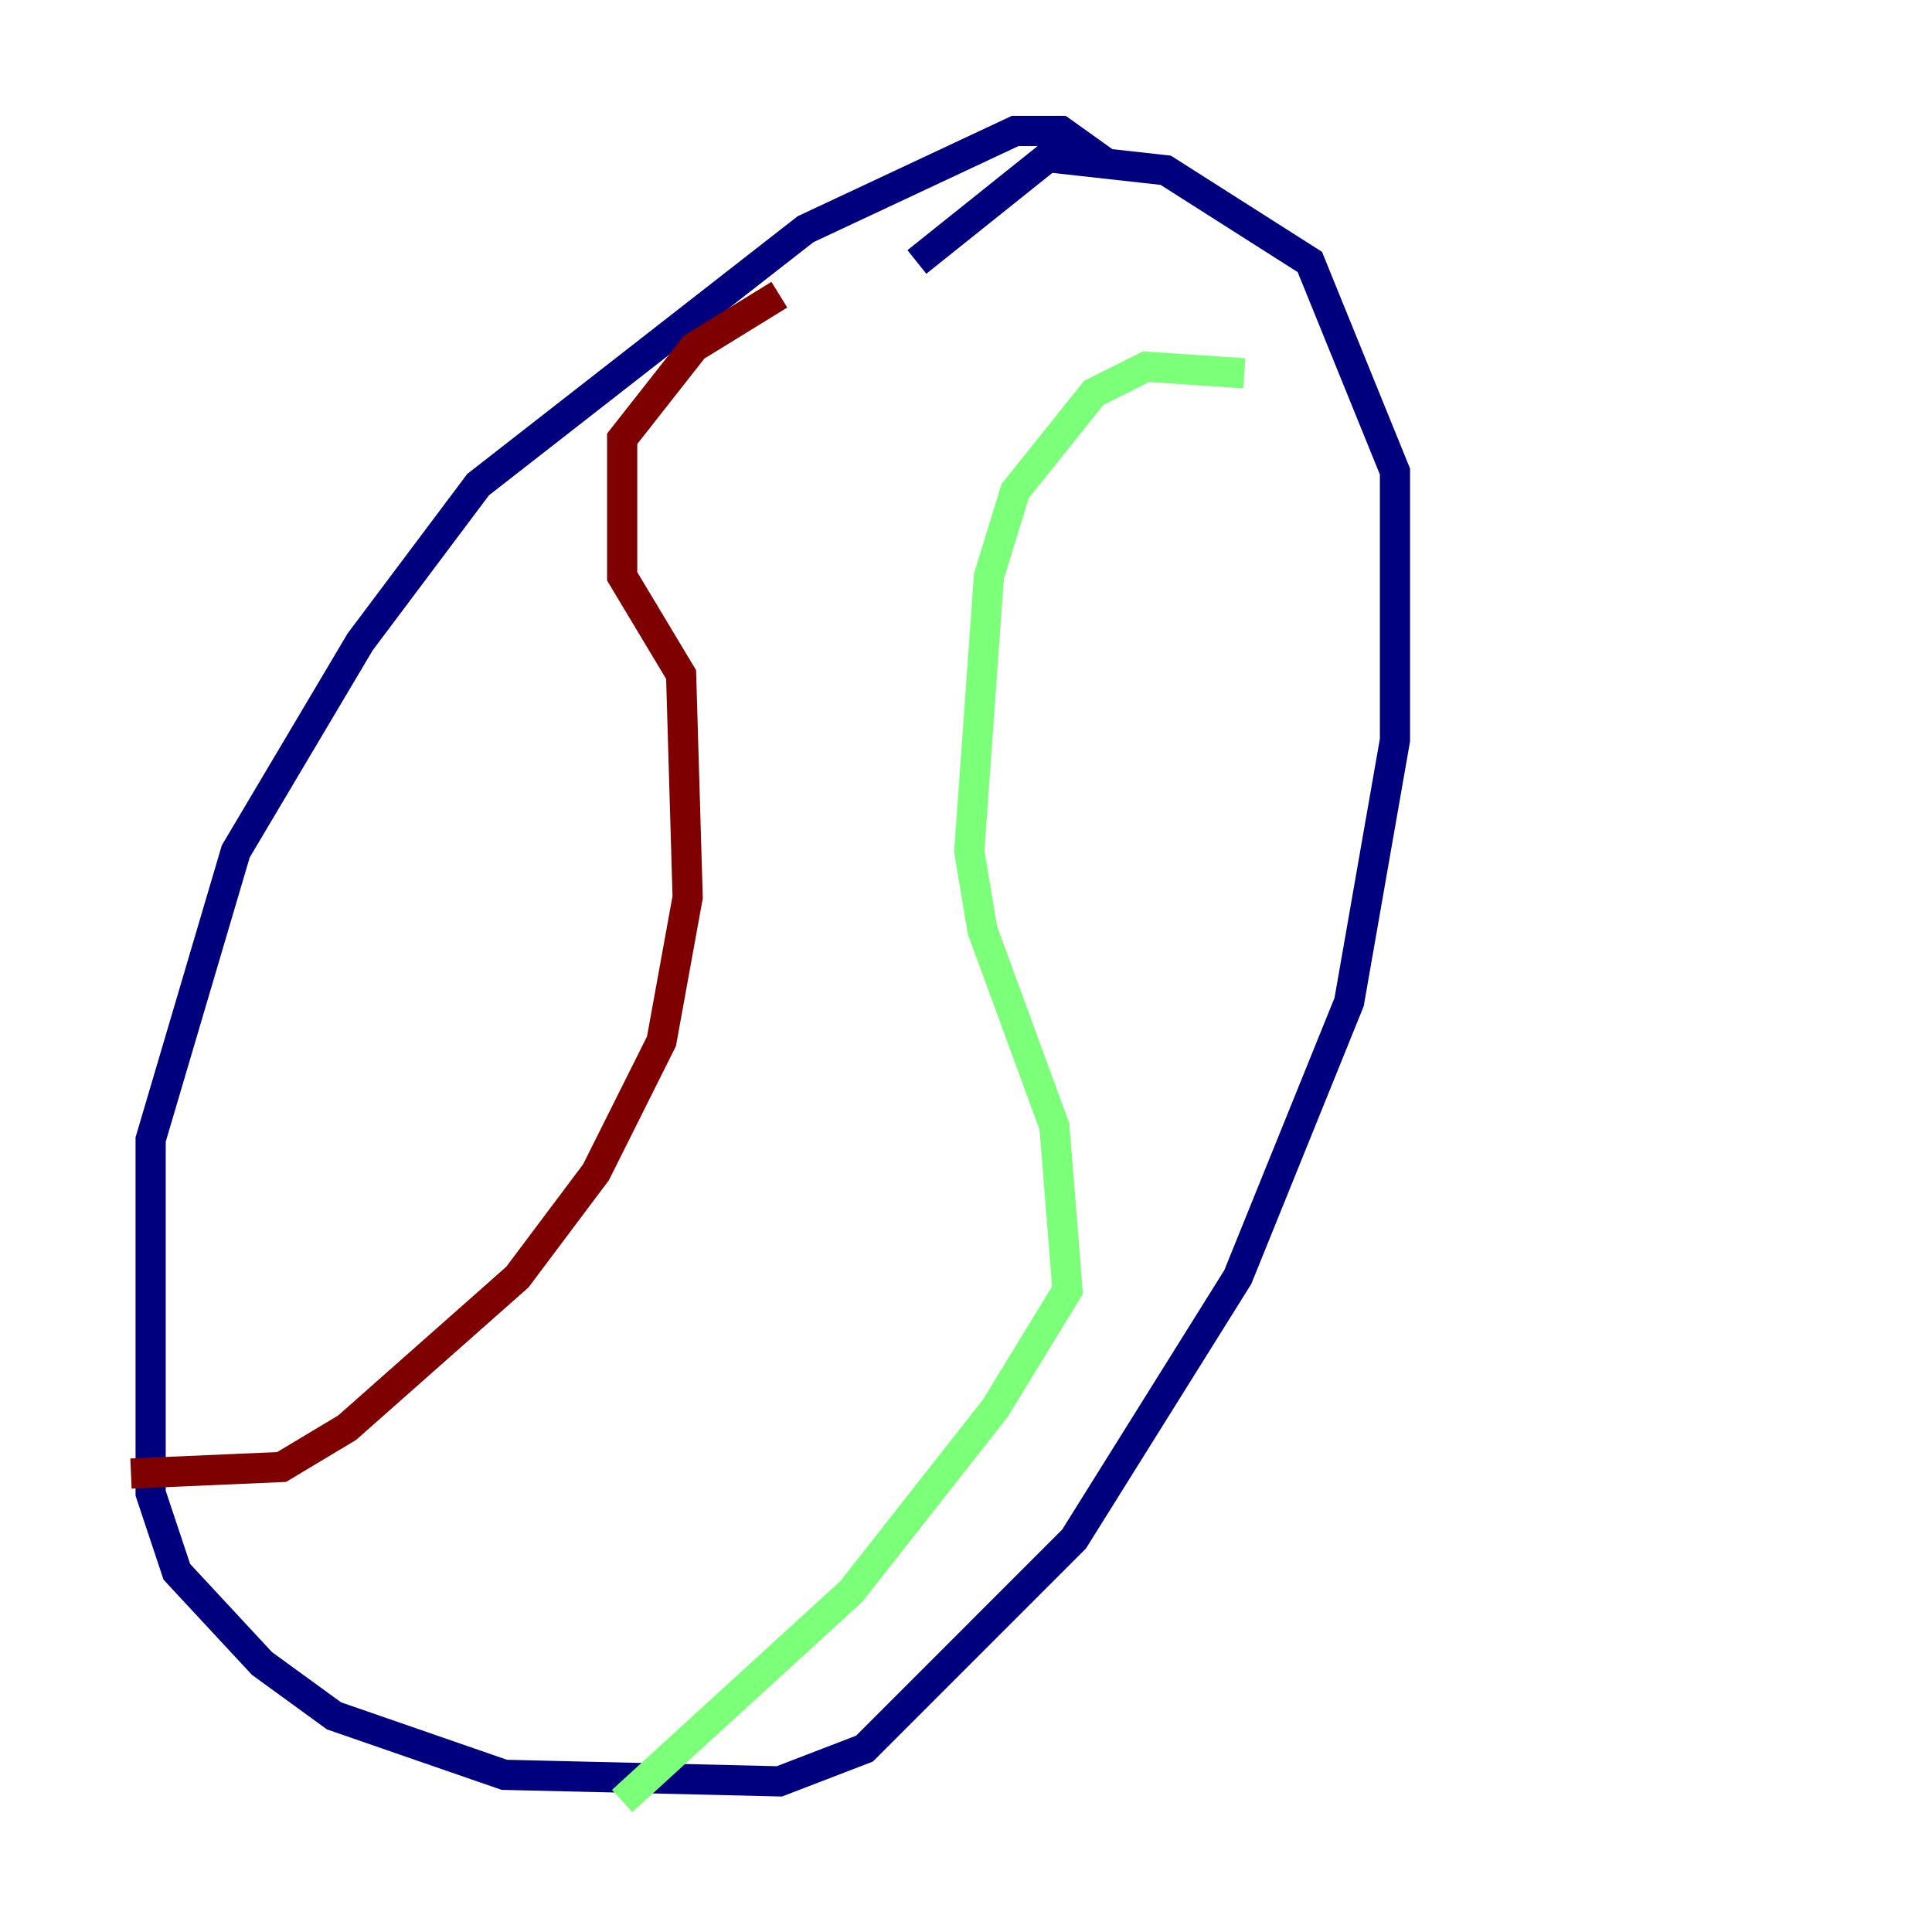<?xml version="1.0" encoding="utf-8" ?>
<svg baseProfile="tiny" height="128" version="1.2" viewBox="0,0,128,128" width="128" xmlns="http://www.w3.org/2000/svg" xmlns:ev="http://www.w3.org/2001/xml-events" xmlns:xlink="http://www.w3.org/1999/xlink"><defs /><polyline fill="none" points="73.329,10.848 70.291,8.678 67.254,8.678 53.37,15.186 31.675,32.108 23.864,42.522 15.62,56.407 9.98,75.498 9.98,98.929 11.715,104.136 17.356,110.21 22.129,113.681 33.41,117.586 51.634,118.02 57.275,115.851 71.159,101.966 82.007,84.61 89.383,66.386 92.42,49.031 92.42,31.241 86.78,17.356 77.234,11.281 69.424,10.414 60.746,17.356" stroke="#00007f" stroke-width="2" /><polyline fill="none" points="82.441,24.732 75.932,24.298 72.461,26.034 67.254,32.542 65.519,38.183 64.217,56.407 65.085,61.614 69.858,74.63 70.725,85.478 65.953,93.288 56.407,105.437 41.22,119.322" stroke="#7cff79" stroke-width="2" /><polyline fill="none" points="8.678,97.627 18.658,97.193 22.997,94.59 34.278,84.61 39.485,77.668 43.824,68.99 45.559,59.444 45.125,44.691 41.22,38.183 41.22,29.071 45.993,22.997 51.634,19.525" stroke="#7f0000" stroke-width="2" /></svg>